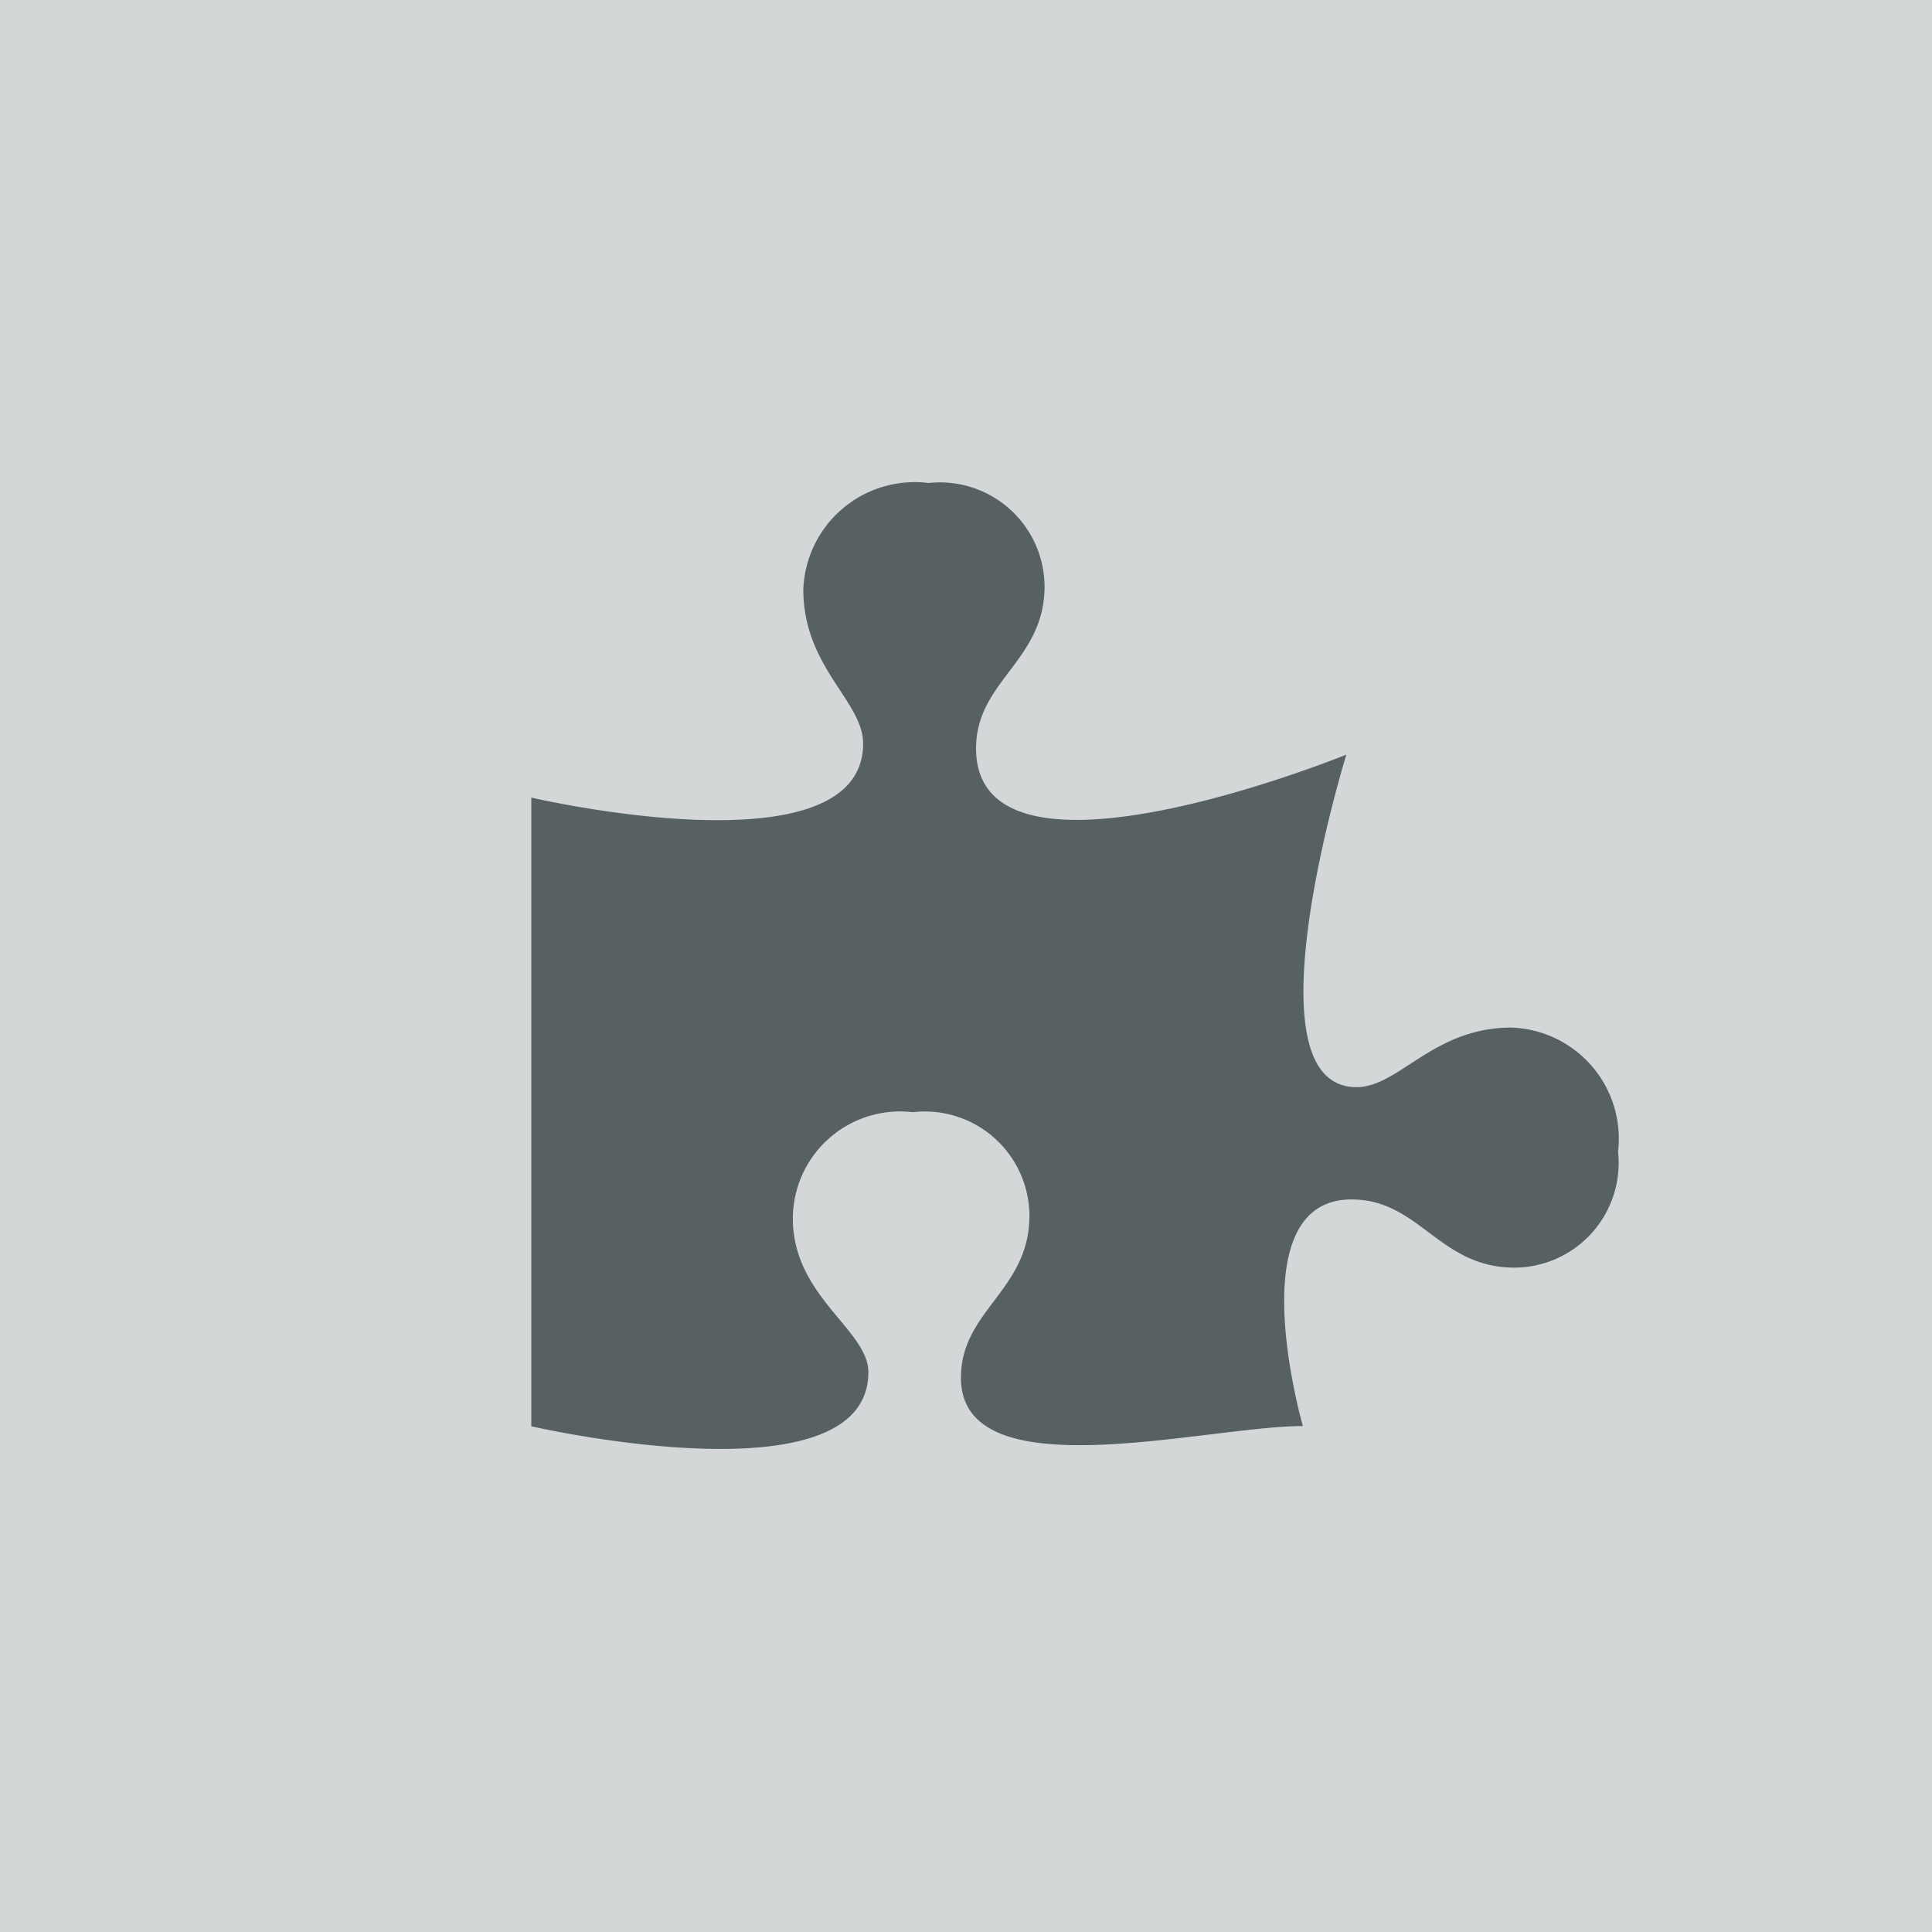 <svg xmlns="http://www.w3.org/2000/svg" viewBox="-5311 6589 24 24">
  <defs>
    <style>
      .cls-1, .cls-2 {
        fill: #576062;
      }

      .cls-1 {
        opacity: 0.25;
      }
    </style>
  </defs>
  <g id="External_tool" data-name="External tool" transform="translate(-5329 4200)">
    <rect id="Rectangle_146" data-name="Rectangle 146" class="cls-1" width="24" height="24" transform="translate(18 2389)"/>
    <path id="puzzle-piece-solid" class="cls-2" d="M12.174,6.765c-.973,0-1.395.74-1.923.74-1.406,0-.126-4.131-.126-4.131s-4.6,1.875-4.6-.077c0-.84.851-1.084.851-2.015A1.3,1.3,0,0,0,4.935,0,1.385,1.385,0,0,0,3.379,1.321c0,.969.743,1.389.743,1.916C4.122,4.868,0,3.908,0,3.908v7.81s4.187.962,4.187-.672c0-.527-.938-.94-.938-1.909a1.333,1.333,0,0,1,1.49-1.321A1.3,1.3,0,0,1,6.188,9.1c0,.931-.851,1.176-.851,2.015,0,1.425,3.039.6,4.248.6,0,0-.814-2.815.605-2.815.843,0,1.088.847,2.023.847A1.3,1.3,0,0,0,13.5,8.307,1.381,1.381,0,0,0,12.174,6.765Z" transform="translate(24.6 2395)"/>
  </g>
</svg>
